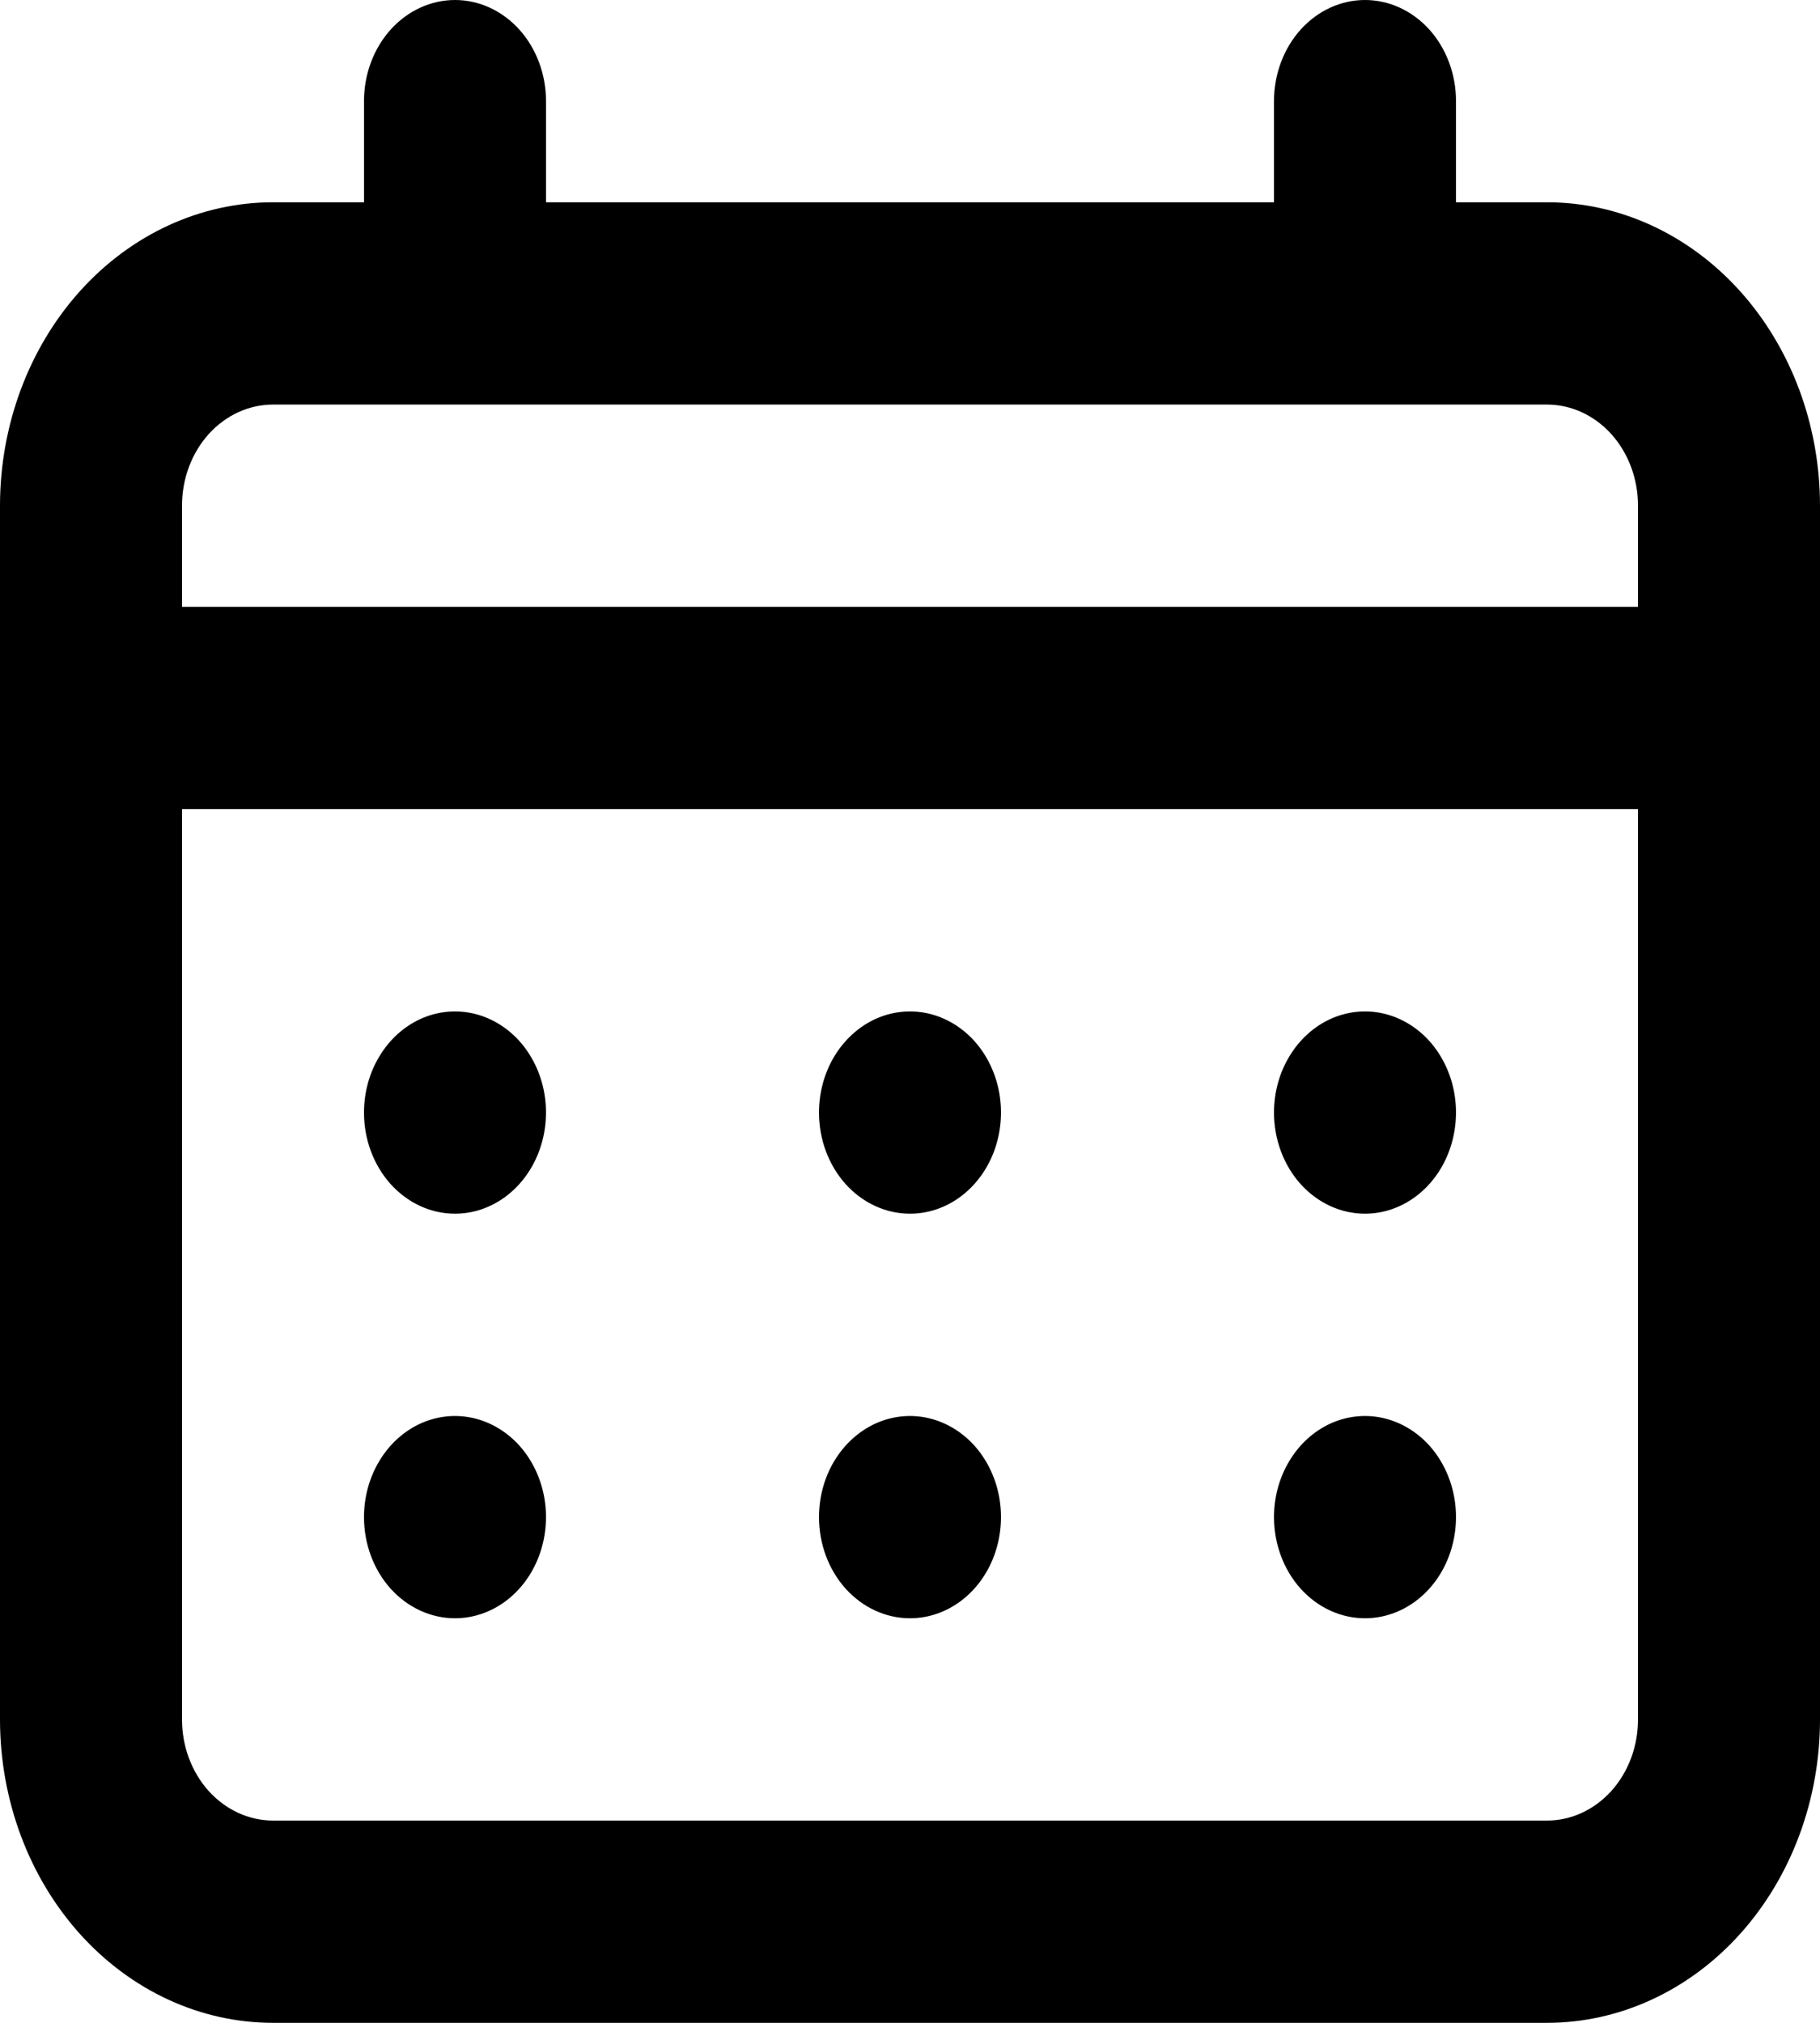     <svg className="nav-icon" width="27" height="30" viewBox="0 0 27 30" fill="none">
      <path d="M13.5 18C13.767 18 14.028 17.912 14.25 17.747C14.472 17.582 14.645 17.348 14.747 17.074C14.849 16.8 14.876 16.498 14.824 16.207C14.772 15.916 14.643 15.649 14.455 15.439C14.266 15.23 14.025 15.087 13.763 15.029C13.502 14.971 13.23 15.001 12.983 15.114C12.737 15.228 12.526 15.42 12.377 15.667C12.229 15.913 12.15 16.203 12.15 16.5C12.15 16.898 12.292 17.279 12.545 17.561C12.799 17.842 13.142 18 13.5 18ZM20.25 18C20.517 18 20.778 17.912 21 17.747C21.222 17.582 21.395 17.348 21.497 17.074C21.599 16.8 21.626 16.498 21.574 16.207C21.522 15.916 21.393 15.649 21.205 15.439C21.016 15.23 20.775 15.087 20.513 15.029C20.252 14.971 19.98 15.001 19.733 15.114C19.487 15.228 19.276 15.42 19.128 15.667C18.979 15.913 18.9 16.203 18.9 16.5C18.9 16.898 19.042 17.279 19.295 17.561C19.549 17.842 19.892 18 20.25 18ZM13.5 24C13.767 24 14.028 23.912 14.25 23.747C14.472 23.582 14.645 23.348 14.747 23.074C14.849 22.8 14.876 22.498 14.824 22.207C14.772 21.916 14.643 21.649 14.455 21.439C14.266 21.23 14.025 21.087 13.763 21.029C13.502 20.971 13.23 21.001 12.983 21.114C12.737 21.228 12.526 21.42 12.377 21.667C12.229 21.913 12.15 22.203 12.15 22.5C12.15 22.898 12.292 23.279 12.545 23.561C12.799 23.842 13.142 24 13.5 24ZM20.25 24C20.517 24 20.778 23.912 21 23.747C21.222 23.582 21.395 23.348 21.497 23.074C21.599 22.8 21.626 22.498 21.574 22.207C21.522 21.916 21.393 21.649 21.205 21.439C21.016 21.23 20.775 21.087 20.513 21.029C20.252 20.971 19.98 21.001 19.733 21.114C19.487 21.228 19.276 21.42 19.128 21.667C18.979 21.913 18.9 22.203 18.9 22.5C18.9 22.898 19.042 23.279 19.295 23.561C19.549 23.842 19.892 24 20.25 24ZM6.75 18C7.017 18 7.278 17.912 7.5 17.747C7.722 17.582 7.895 17.348 7.997 17.074C8.099 16.8 8.126 16.498 8.074 16.207C8.022 15.916 7.893 15.649 7.705 15.439C7.516 15.23 7.275 15.087 7.013 15.029C6.752 14.971 6.48 15.001 6.233 15.114C5.987 15.228 5.776 15.42 5.628 15.667C5.479 15.913 5.4 16.203 5.4 16.5C5.4 16.898 5.542 17.279 5.795 17.561C6.049 17.842 6.392 18 6.75 18ZM22.95 3H21.6V1.5C21.6 1.102 21.458 0.721 21.205 0.439C20.951 0.158 20.608 0 20.25 0C19.892 0 19.549 0.158 19.295 0.439C19.042 0.721 18.9 1.102 18.9 1.5V3H8.1V1.5C8.1 1.102 7.958 0.721 7.705 0.439C7.451 0.158 7.108 0 6.75 0C6.392 0 6.049 0.158 5.795 0.439C5.542 0.721 5.4 1.102 5.4 1.5V3H4.05C2.976 3 1.946 3.474 1.186 4.318C0.427 5.162 0 6.307 0 7.5V25.5C0 26.694 0.427 27.838 1.186 28.682C1.946 29.526 2.976 30 4.05 30H22.95C24.024 30 25.054 29.526 25.814 28.682C26.573 27.838 27 26.694 27 25.5V7.5C27 6.307 26.573 5.162 25.814 4.318C25.054 3.474 24.024 3 22.95 3ZM24.3 25.5C24.3 25.898 24.158 26.279 23.905 26.561C23.651 26.842 23.308 27 22.95 27H4.05C3.692 27 3.349 26.842 3.095 26.561C2.842 26.279 2.7 25.898 2.7 25.5V12H24.3V25.5ZM24.3 9H2.7V7.5C2.7 7.102 2.842 6.721 3.095 6.439C3.349 6.158 3.692 6 4.05 6H22.95C23.308 6 23.651 6.158 23.905 6.439C24.158 6.721 24.3 7.102 24.3 7.5V9ZM6.75 24C7.017 24 7.278 23.912 7.5 23.747C7.722 23.582 7.895 23.348 7.997 23.074C8.099 22.8 8.126 22.498 8.074 22.207C8.022 21.916 7.893 21.649 7.705 21.439C7.516 21.23 7.275 21.087 7.013 21.029C6.752 20.971 6.48 21.001 6.233 21.114C5.987 21.228 5.776 21.42 5.628 21.667C5.479 21.913 5.4 22.203 5.4 22.5C5.4 22.898 5.542 23.279 5.795 23.561C6.049 23.842 6.392 24 6.75 24Z" fill="currentColor"/>
    </svg>
